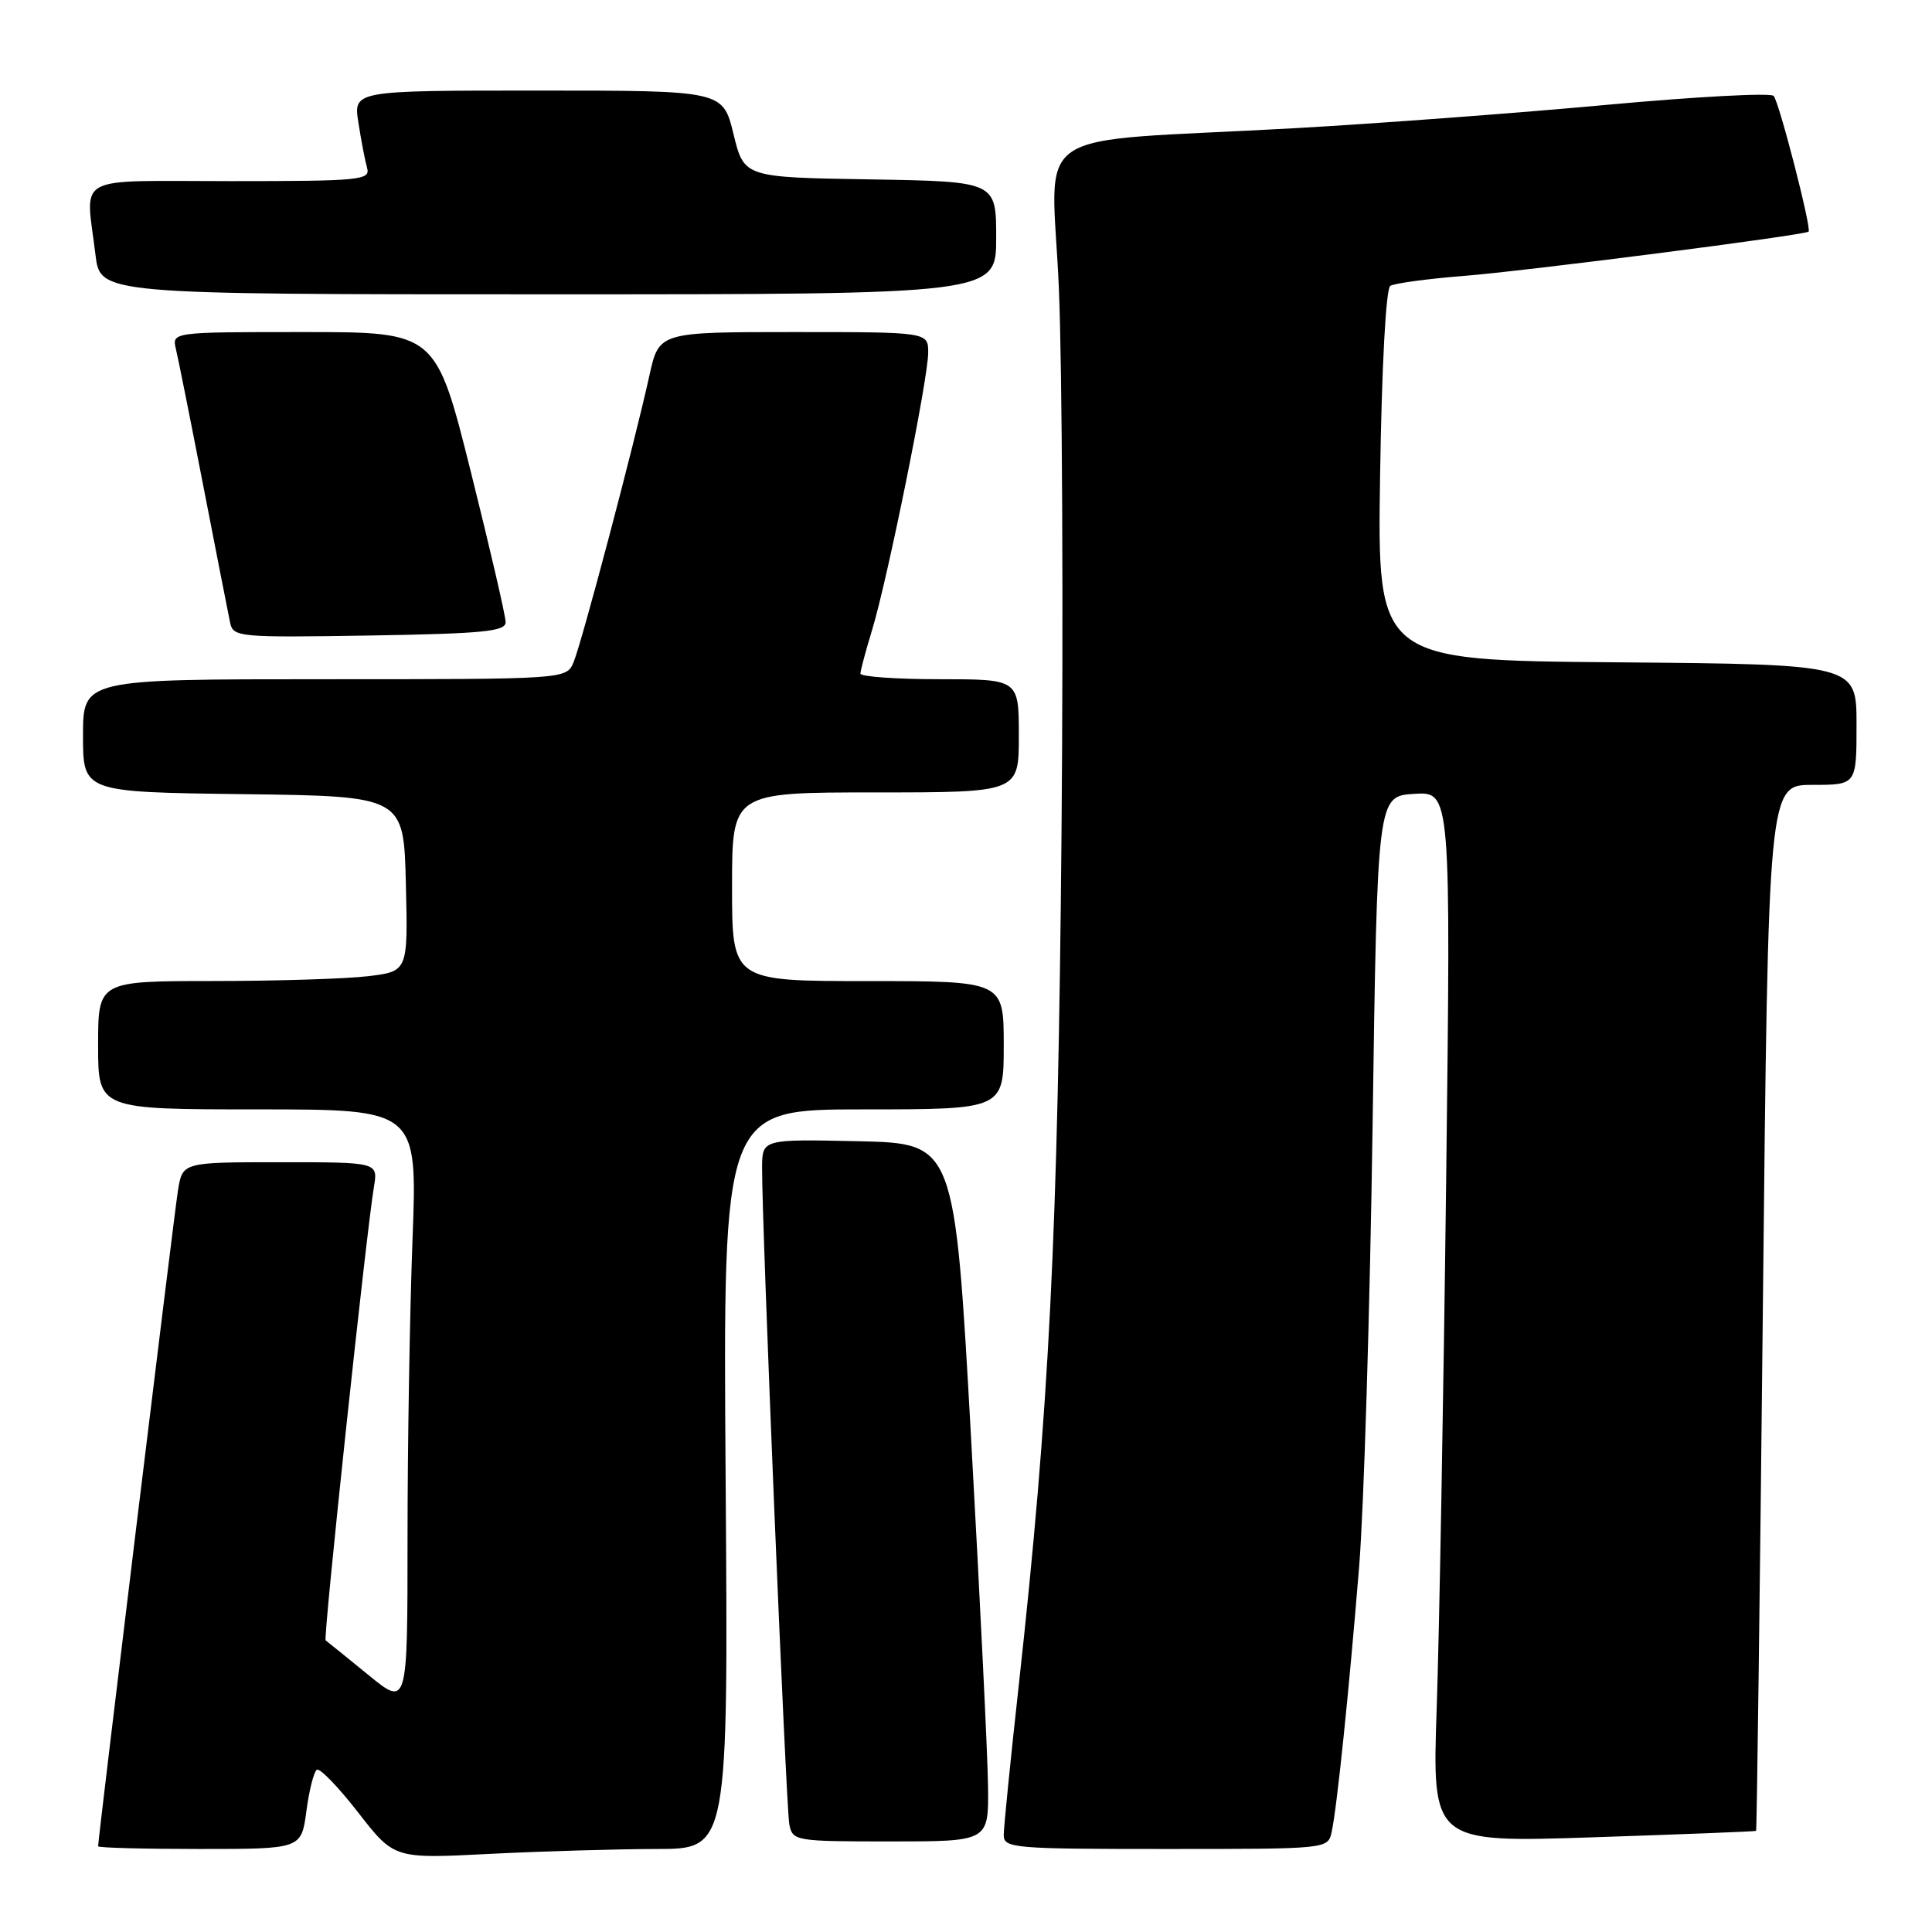 <?xml version="1.0" encoding="UTF-8" standalone="no"?>
<!DOCTYPE svg PUBLIC "-//W3C//DTD SVG 1.1//EN" "http://www.w3.org/Graphics/SVG/1.1/DTD/svg11.dtd" >
<svg xmlns="http://www.w3.org/2000/svg" xmlns:xlink="http://www.w3.org/1999/xlink" version="1.1" viewBox="0 0 256 256">
 <g >
 <path fill="currentColor"
d=" M 87.00 245.00 C 96.50 245.00 96.50 245.00 96.15 196.00 C 95.80 147.00 95.80 147.00 114.40 147.00 C 133.00 147.00 133.00 147.00 133.00 138.50 C 133.00 130.00 133.00 130.00 115.00 130.00 C 97.00 130.00 97.00 130.00 97.00 117.50 C 97.00 105.00 97.00 105.00 116.00 105.00 C 135.00 105.00 135.00 105.00 135.00 97.50 C 135.00 90.00 135.00 90.00 124.50 90.00 C 118.72 90.00 114.00 89.66 114.01 89.25 C 114.02 88.84 114.71 86.25 115.55 83.50 C 117.59 76.82 122.98 50.21 122.99 46.75 C 123.00 44.00 123.00 44.00 105.16 44.00 C 87.32 44.00 87.32 44.00 86.05 49.75 C 84.07 58.78 77.06 85.26 76.00 87.75 C 75.04 90.00 75.04 90.00 43.02 90.00 C 11.00 90.00 11.00 90.00 11.00 97.48 C 11.00 104.96 11.00 104.96 32.25 105.23 C 53.50 105.50 53.50 105.50 53.78 117.11 C 54.06 128.71 54.06 128.71 48.78 129.35 C 45.88 129.70 36.64 129.99 28.25 129.99 C 13.00 130.00 13.00 130.00 13.00 138.50 C 13.00 147.00 13.00 147.00 34.16 147.00 C 55.31 147.00 55.31 147.00 54.66 164.25 C 54.30 173.74 54.00 191.55 54.00 203.84 C 54.00 226.19 54.00 226.19 48.75 221.89 C 45.86 219.53 43.34 217.49 43.15 217.36 C 42.80 217.13 48.52 163.42 49.55 157.25 C 50.09 154.00 50.09 154.00 37.13 154.00 C 24.18 154.00 24.18 154.00 23.58 157.75 C 23.06 160.97 13.00 243.64 13.00 244.64 C 13.00 244.84 19.06 245.00 26.47 245.00 C 39.93 245.00 39.93 245.00 40.60 239.98 C 40.96 237.22 41.59 234.75 41.99 234.50 C 42.39 234.26 44.86 236.81 47.47 240.18 C 52.23 246.30 52.23 246.30 64.86 245.65 C 71.81 245.30 81.78 245.01 87.00 245.00 Z  M 176.45 242.75 C 177.15 239.59 178.76 223.98 180.10 207.50 C 180.72 199.80 181.52 173.70 181.87 149.50 C 182.50 105.50 182.50 105.50 187.37 105.19 C 192.25 104.88 192.25 104.88 191.62 156.69 C 191.27 185.19 190.71 216.52 190.37 226.33 C 189.76 244.16 189.76 244.16 211.13 243.45 C 222.88 243.06 232.58 242.68 232.69 242.60 C 232.79 242.53 233.19 211.31 233.59 173.23 C 234.31 104.00 234.31 104.00 240.16 104.00 C 246.00 104.00 246.00 104.00 246.00 96.01 C 246.00 88.03 246.00 88.03 214.25 87.76 C 182.50 87.50 182.50 87.50 182.87 63.00 C 183.09 48.55 183.64 38.25 184.22 37.88 C 184.76 37.54 189.09 36.95 193.85 36.57 C 202.24 35.91 239.17 31.16 239.65 30.69 C 240.06 30.27 235.75 13.53 235.02 12.71 C 234.63 12.27 224.68 12.81 212.91 13.89 C 201.13 14.98 182.50 16.37 171.50 16.99 C 135.33 19.00 139.38 16.23 140.31 38.30 C 140.75 48.86 140.91 81.12 140.66 110.00 C 140.19 163.67 139.04 186.55 134.98 223.41 C 133.89 233.26 133.00 242.15 133.00 243.16 C 133.00 244.89 134.30 245.00 154.48 245.00 C 175.95 245.00 175.96 245.00 176.45 242.75 Z  M 130.92 236.75 C 130.88 232.76 129.86 211.95 128.67 190.50 C 126.50 151.50 126.50 151.50 113.75 151.22 C 101.00 150.94 101.00 150.94 100.98 154.72 C 100.94 162.13 104.15 239.54 104.59 241.75 C 105.03 243.94 105.36 244.00 118.02 244.00 C 131.00 244.00 131.00 244.00 130.92 236.75 Z  M 67.00 82.44 C 67.00 81.63 64.92 72.65 62.38 62.48 C 57.75 44.00 57.75 44.00 40.27 44.00 C 22.78 44.00 22.78 44.00 23.31 46.25 C 23.61 47.49 25.25 55.70 26.96 64.50 C 28.67 73.30 30.26 81.40 30.49 82.50 C 30.89 84.42 31.60 84.49 48.96 84.21 C 64.06 83.96 67.00 83.67 67.00 82.44 Z  M 132.00 31.52 C 132.00 24.05 132.00 24.05 115.29 23.77 C 98.59 23.50 98.59 23.50 97.19 17.75 C 95.78 12.00 95.78 12.00 71.30 12.00 C 46.82 12.00 46.82 12.00 47.49 16.25 C 47.85 18.59 48.37 21.29 48.64 22.25 C 49.10 23.87 47.77 24.00 30.57 24.00 C 9.40 24.00 11.35 22.94 12.65 33.75 C 13.28 39.00 13.28 39.00 72.64 39.00 C 132.00 39.00 132.00 39.00 132.00 31.52 Z "/>
</g>
</svg>